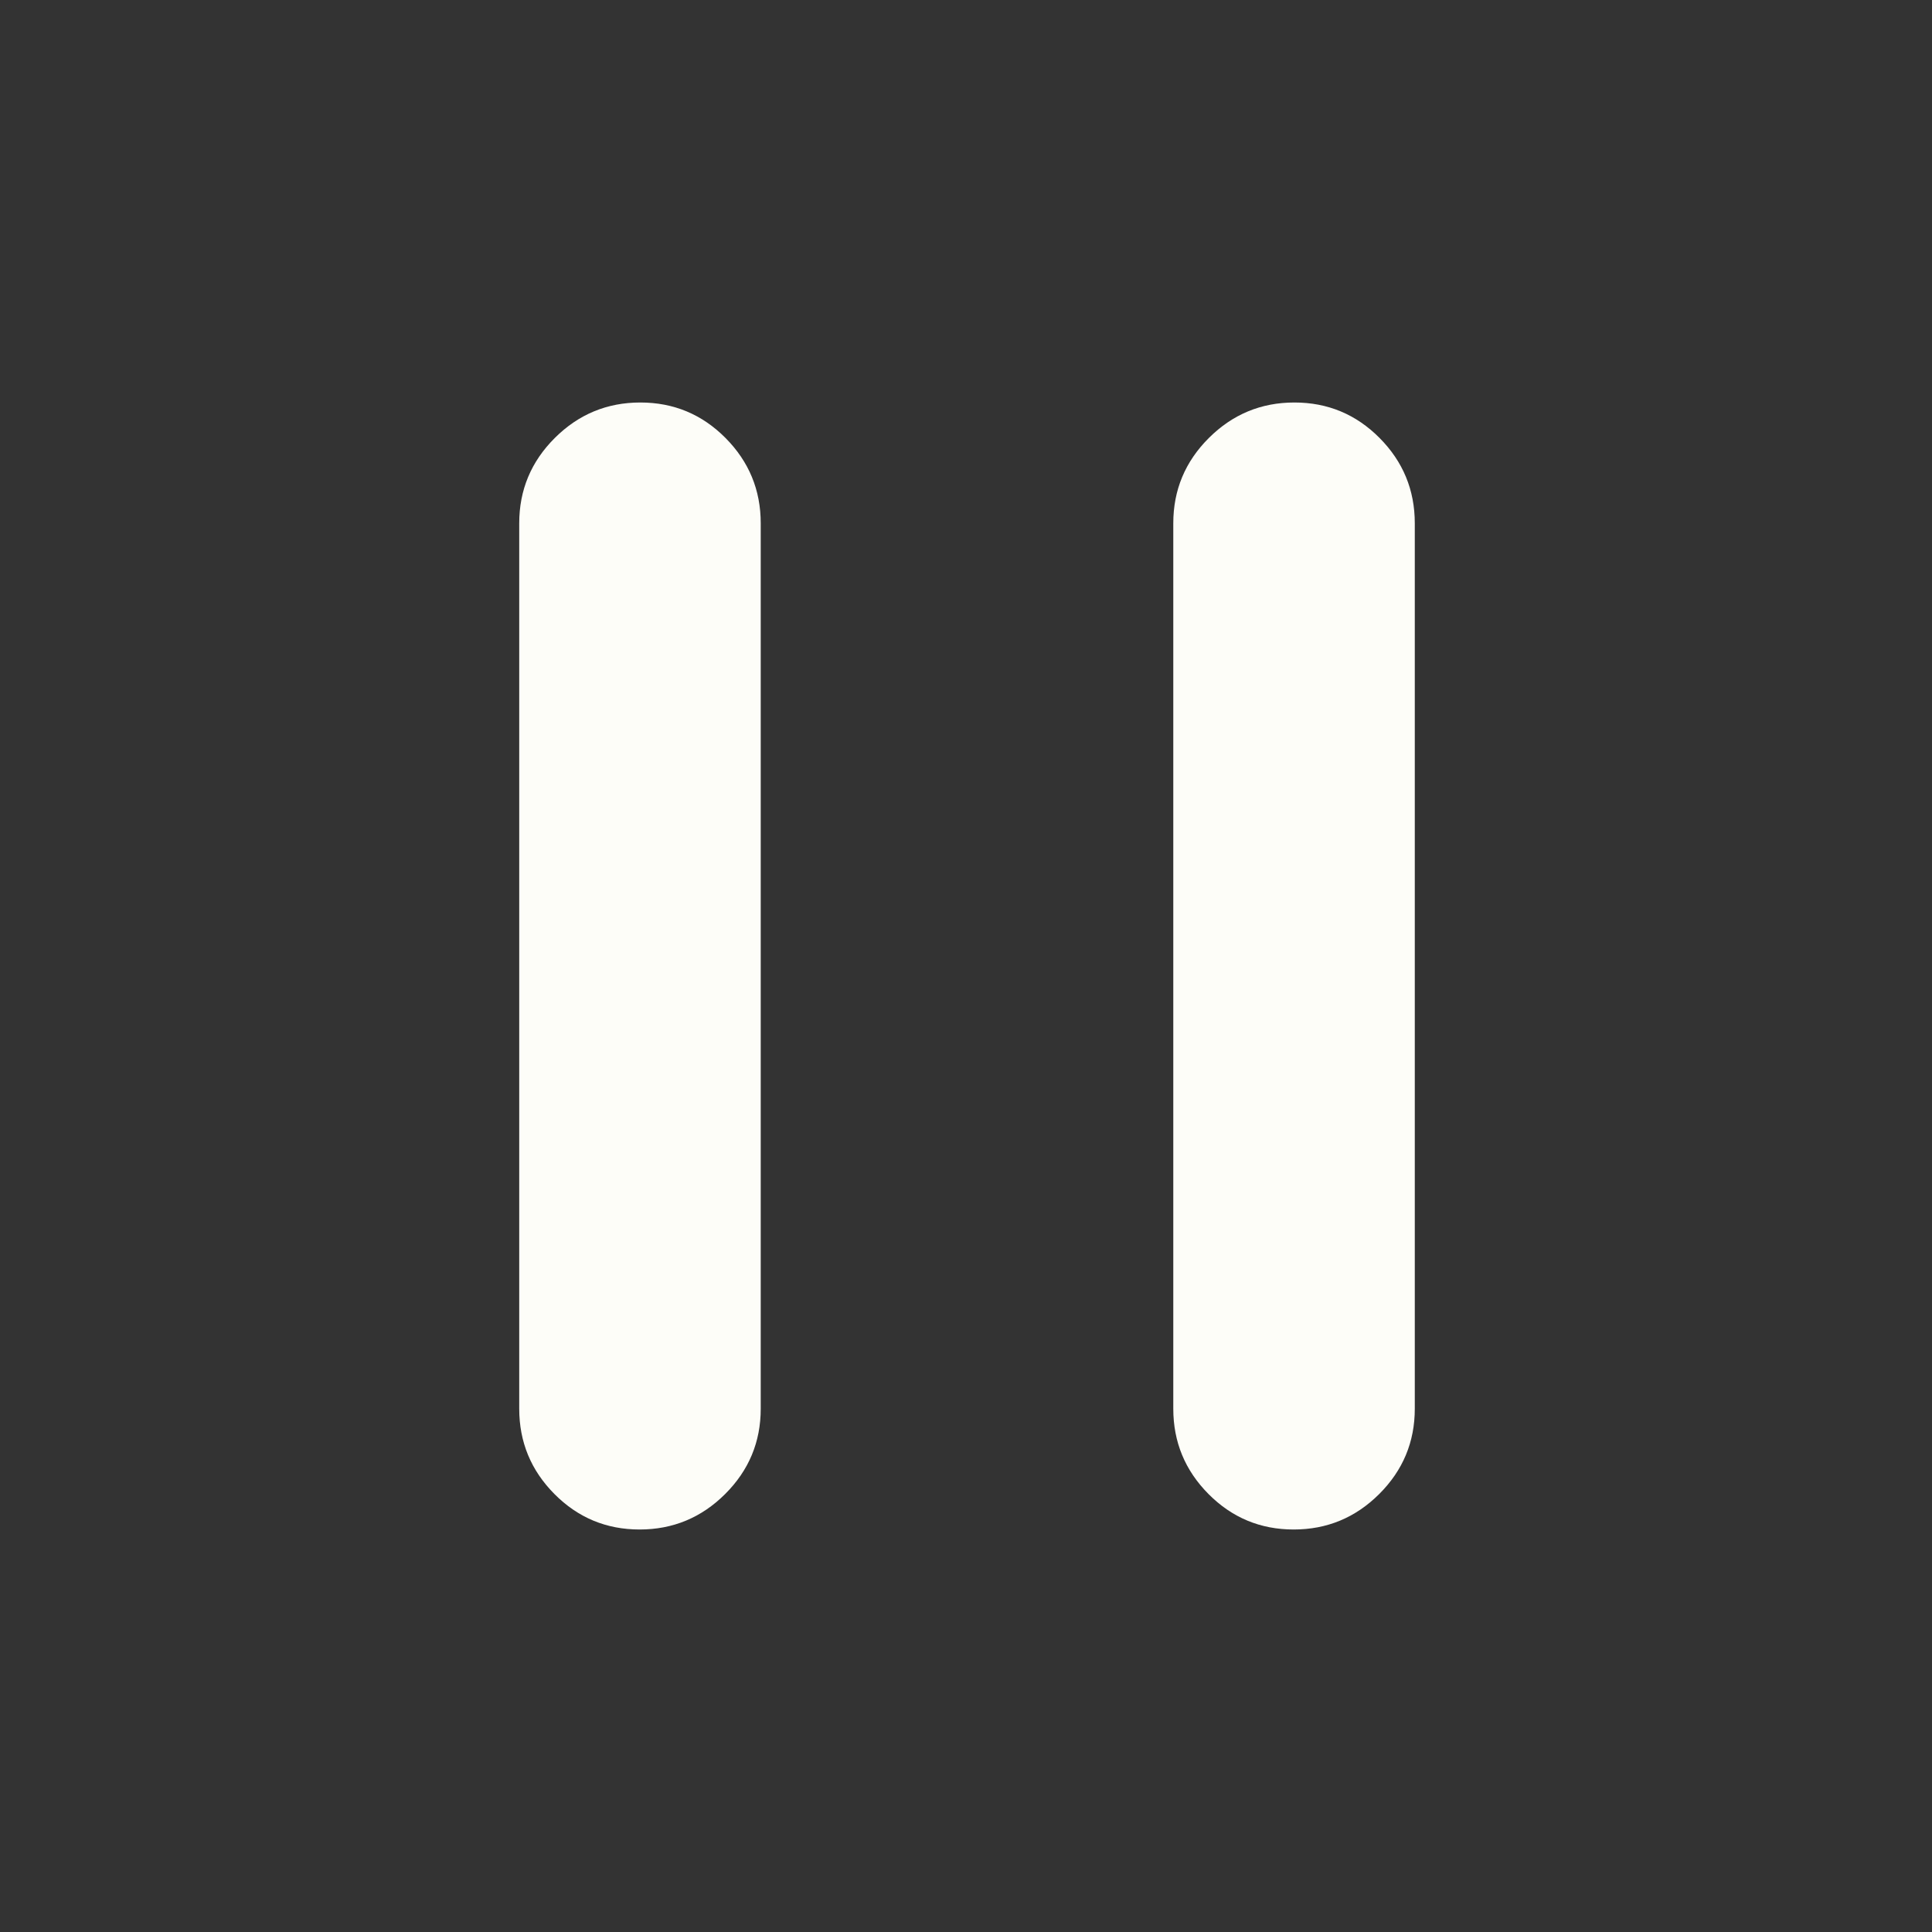 <svg xmlns="http://www.w3.org/2000/svg"
  fill="#fdfdf8"
  viewBox="0 96 960 960">
  <rect x="0" y="96" width="960" height="960" fill="#333333" stroke="none"/>
  <path d="M583 796V356q0-24.75 17.677-42.375t42.5-17.625Q668 296 685.5 313.625T703 356v440q0 24.75-17.677 42.375T642.823 856Q618 856 600.5 838.375T583 796Zm-325 0V356q0-24.75 17.677-42.375t42.5-17.625Q343 296 360.5 313.625T378 356v440q0 24.75-17.677 42.375T317.823 856Q293 856 275.5 838.375T258 796Z"/>
</svg>
